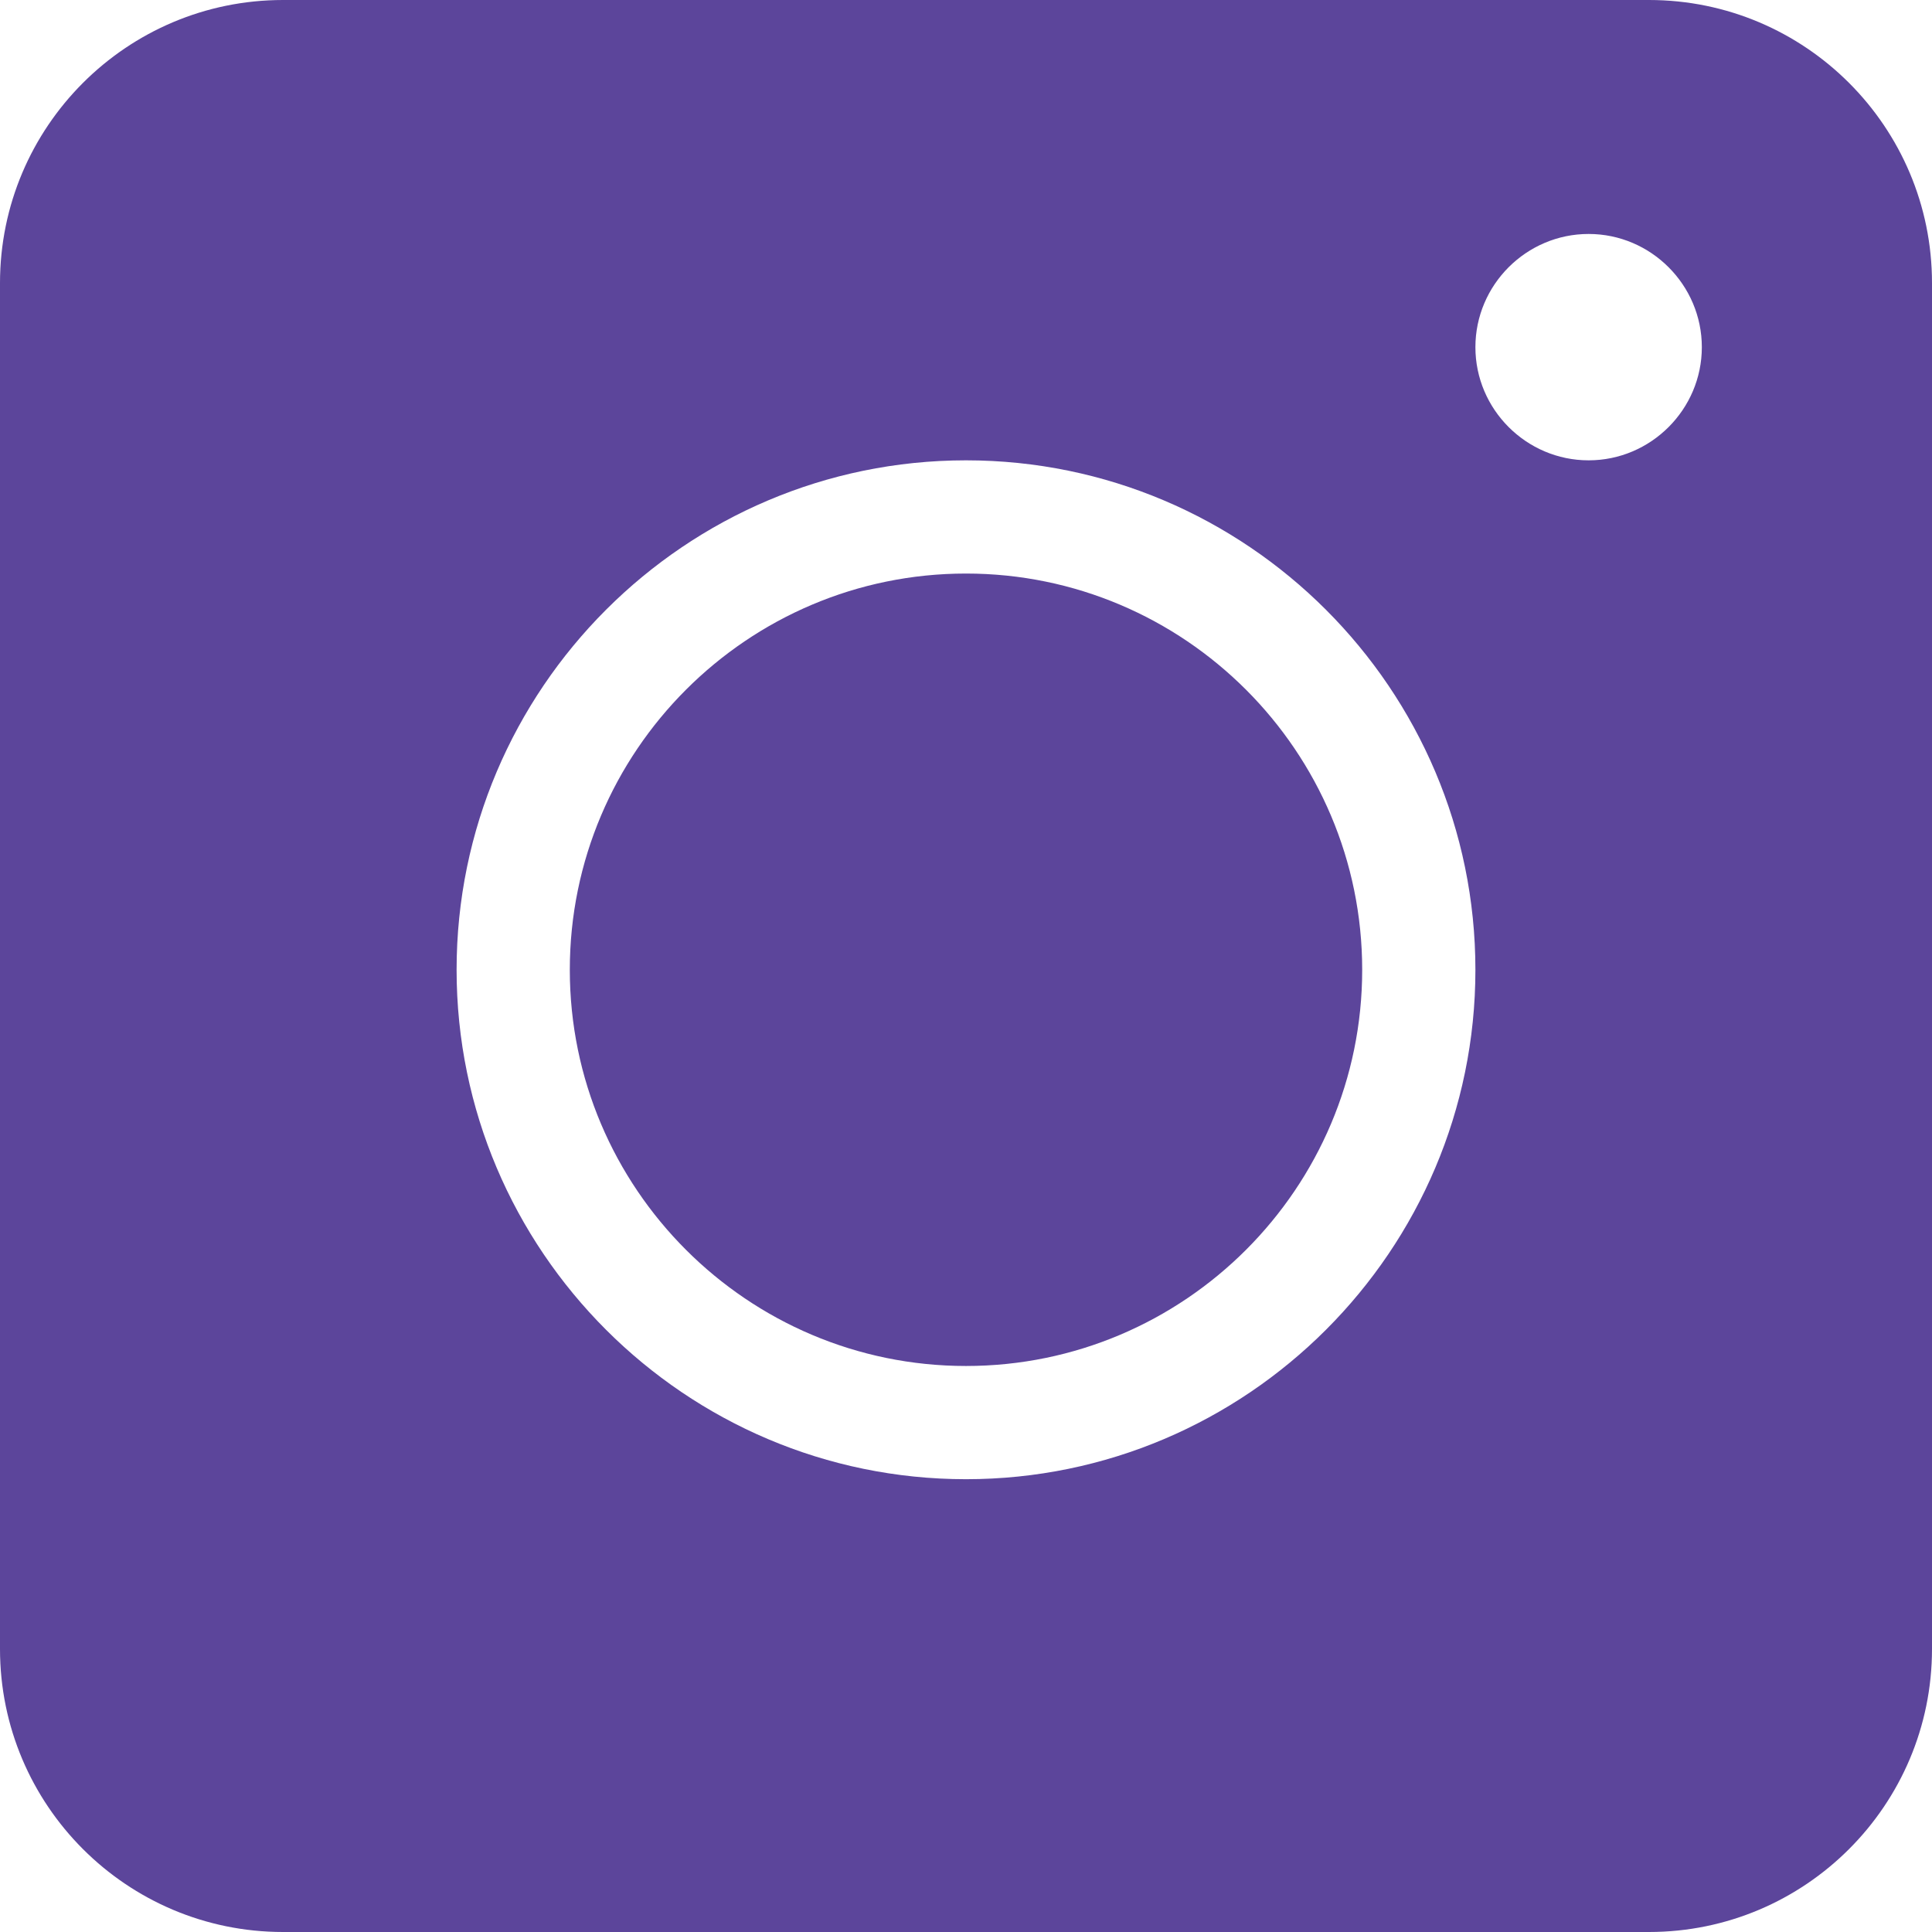 <svg width="30" height="30" viewBox="0 0 30 30" fill="none" xmlns="http://www.w3.org/2000/svg">
<path d="M15 8.906C11.607 8.906 8.848 11.666 8.848 15.059C8.848 18.451 11.607 21.211 15 21.211C18.393 21.211 21.152 18.451 21.152 15.059C21.152 11.666 18.393 8.906 15 8.906ZM15 8.906C11.607 8.906 8.848 11.666 8.848 15.059C8.848 18.451 11.607 21.211 15 21.211C18.393 21.211 21.152 18.451 21.152 15.059C21.152 11.666 18.393 8.906 15 8.906ZM25.605 0H4.395C1.969 0 0 1.969 0 4.395V25.605C0 28.031 1.969 30 4.395 30H25.605C28.031 30 30 28.031 30 25.605V4.395C30 1.969 28.031 0 25.605 0ZM15 22.969C10.641 22.969 7.09 19.418 7.09 15.059C7.09 10.699 10.641 7.148 15 7.148C19.359 7.148 22.91 10.699 22.91 15.059C22.91 19.418 19.359 22.969 15 22.969ZM24.668 7.148C23.701 7.148 22.91 6.357 22.91 5.391C22.91 4.424 23.701 3.633 24.668 3.633C25.635 3.633 26.426 4.424 26.426 5.391C26.426 6.357 25.635 7.148 24.668 7.148ZM15 8.906C11.607 8.906 8.848 11.666 8.848 15.059C8.848 18.451 11.607 21.211 15 21.211C18.393 21.211 21.152 18.451 21.152 15.059C21.152 11.666 18.393 8.906 15 8.906ZM15 8.906C11.607 8.906 8.848 11.666 8.848 15.059C8.848 18.451 11.607 21.211 15 21.211C18.393 21.211 21.152 18.451 21.152 15.059C21.152 11.666 18.393 8.906 15 8.906ZM15 8.906C11.607 8.906 8.848 11.666 8.848 15.059C8.848 18.451 11.607 21.211 15 21.211C18.393 21.211 21.152 18.451 21.152 15.059C21.152 11.666 18.393 8.906 15 8.906Z" fill="#5C459B"/>
</svg>
